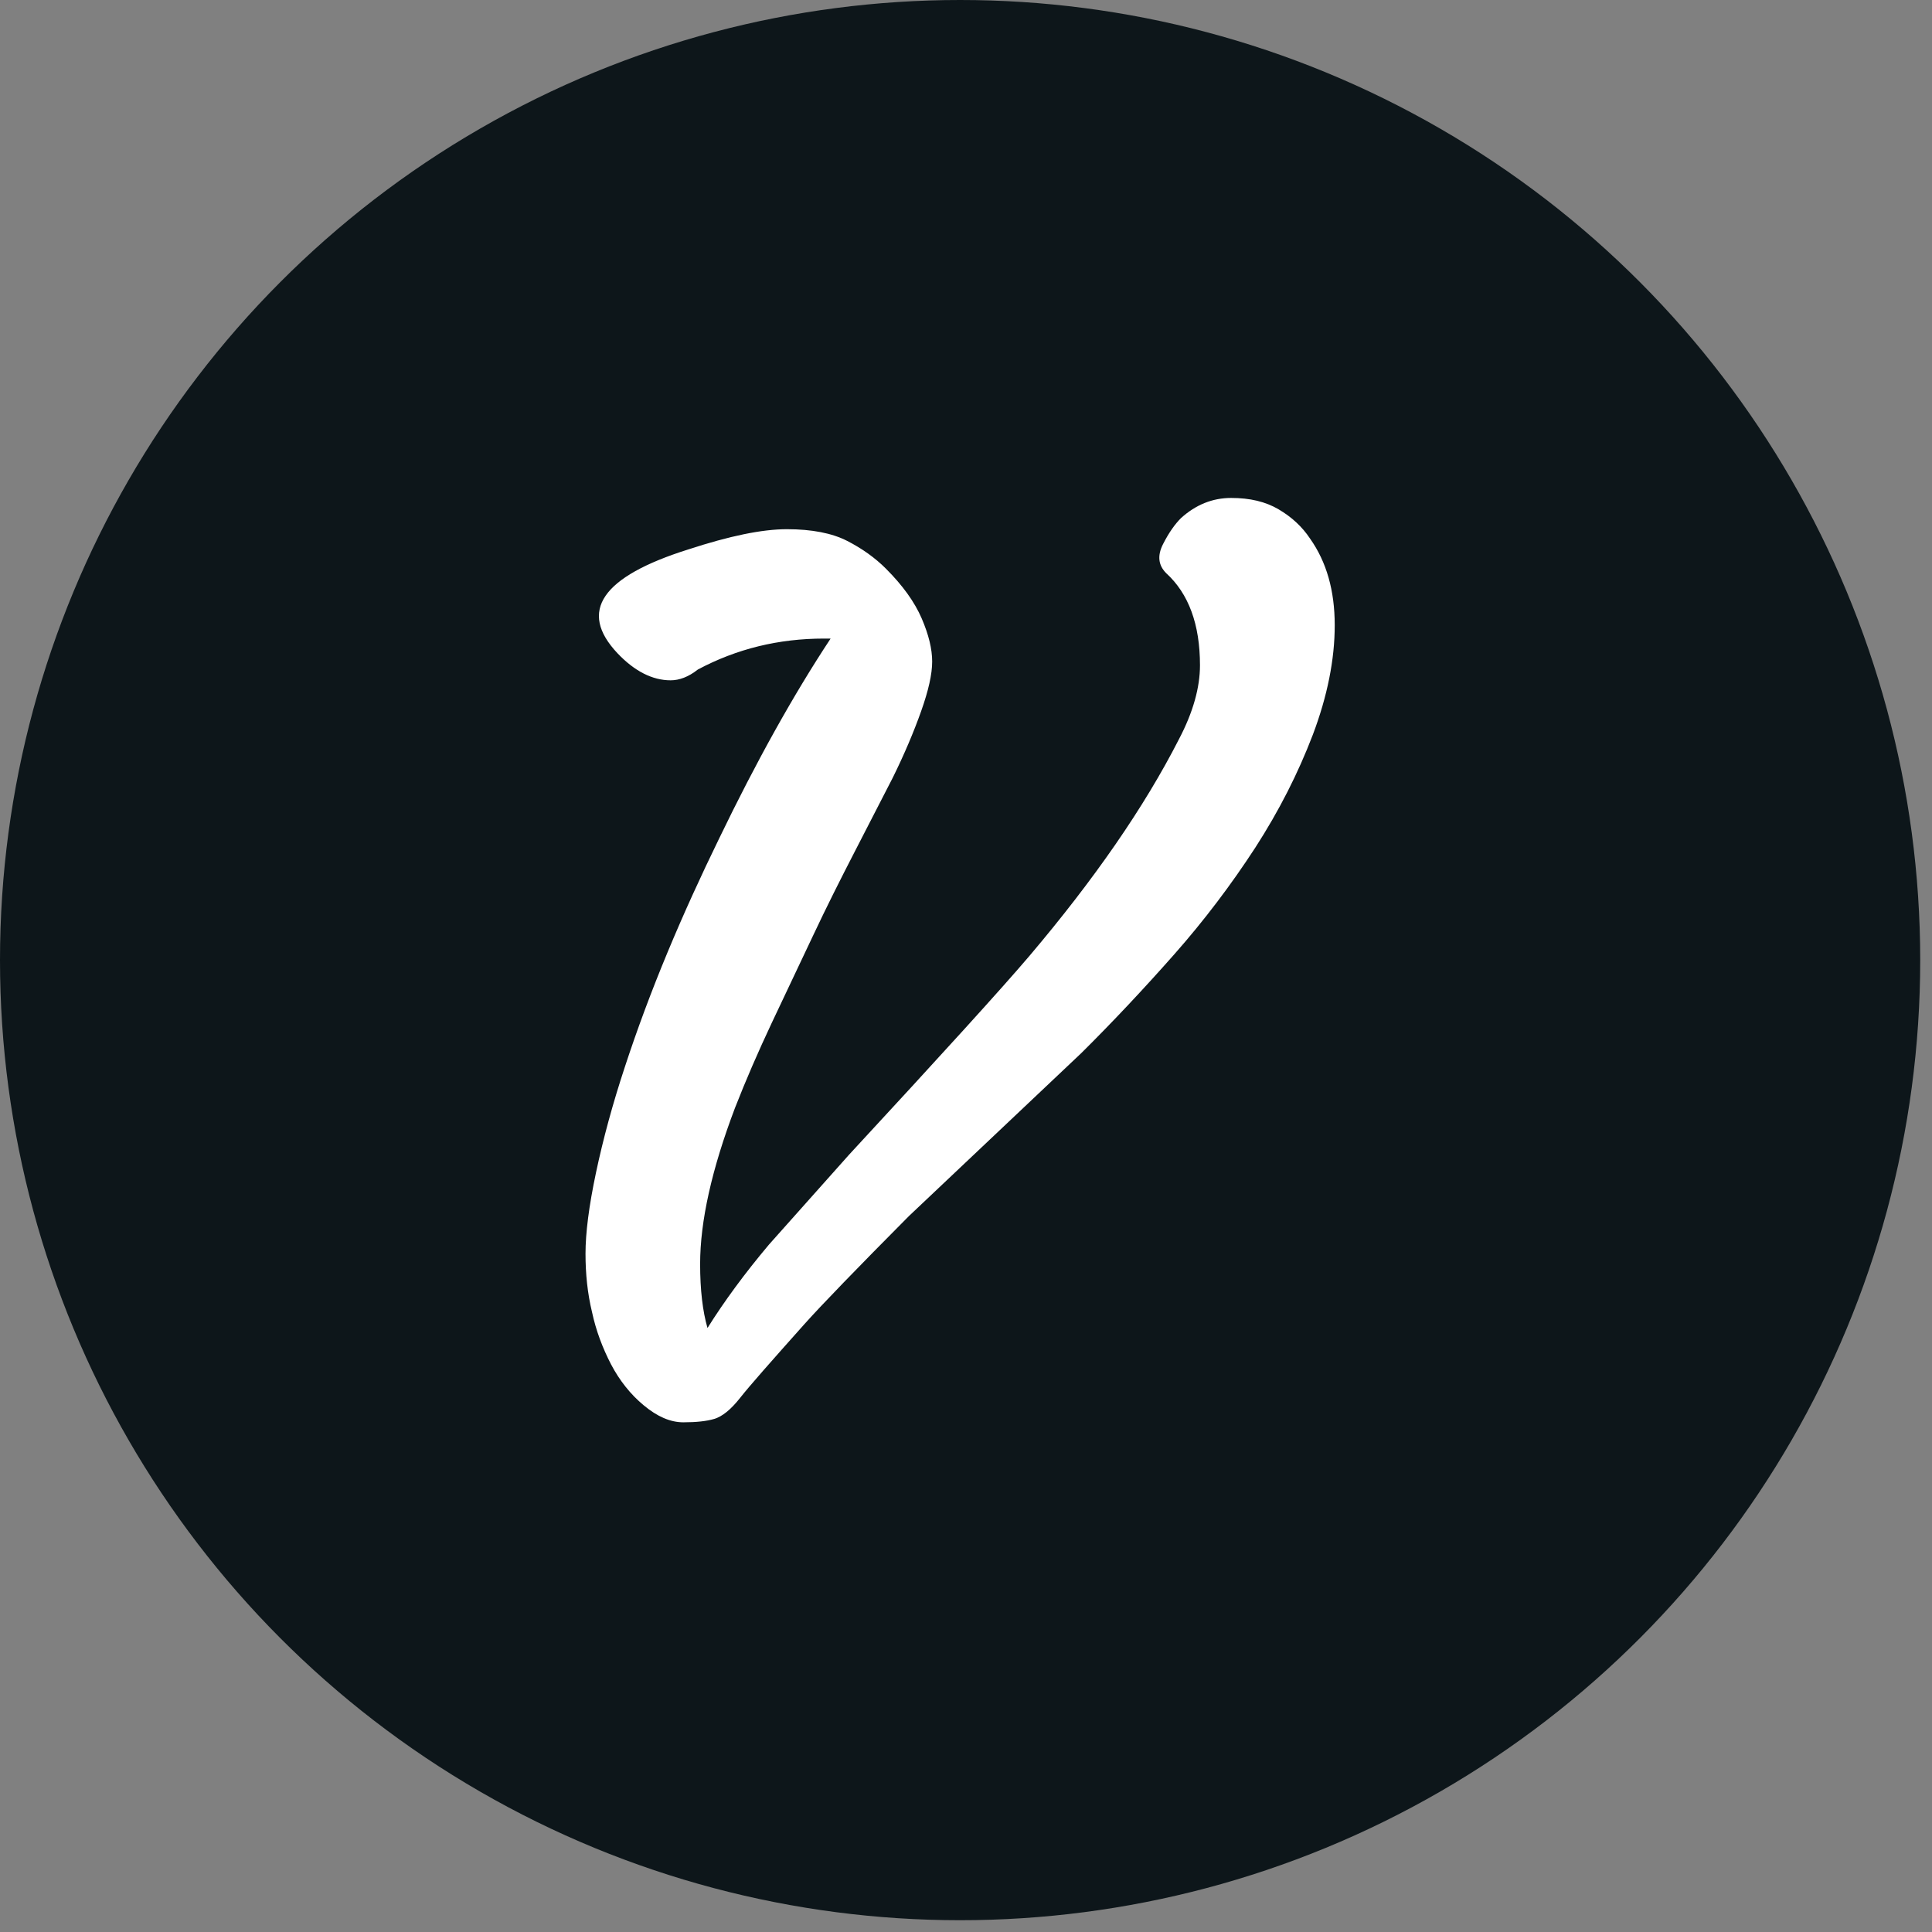 <svg width="102" height="102" viewBox="0 0 102 102" fill="none" xmlns="http://www.w3.org/2000/svg">
<rect x="0" y="0" width="102" height="102" fill="#808080" stroke="none"/>
<g id="Logo">
<circle id="Ellipse 30" cx="50.689" cy="50.689" r="50.689" fill="#0D161A"/>
<path id="Vector" d="M32.26 72.032C31.81 71.162 31.466 70.247 31.256 69.272C31.017 68.282 30.912 67.262 30.912 66.183C30.912 65.103 31.091 63.678 31.466 61.908C31.84 60.139 32.35 58.264 32.994 56.314C33.638 54.349 34.386 52.34 35.24 50.285C36.094 48.23 37.008 46.236 37.966 44.271C39.928 40.207 41.89 36.682 43.852 33.713H43.508C41.111 33.713 38.895 34.253 36.843 35.348C36.349 35.737 35.869 35.917 35.405 35.917C34.446 35.917 33.503 35.438 32.604 34.493C30.507 32.273 31.765 30.443 36.349 29.004C38.505 28.299 40.228 27.939 41.546 27.939C42.864 27.939 43.927 28.149 44.721 28.554C45.515 28.959 46.204 29.453 46.773 30.023C47.657 30.908 48.285 31.778 48.66 32.648C49.034 33.518 49.214 34.268 49.214 34.928C49.214 35.588 49.019 36.457 48.63 37.552C48.241 38.647 47.746 39.817 47.132 41.062L45.08 45.051C44.361 46.446 43.628 47.901 42.909 49.43C42.19 50.96 41.456 52.49 40.737 54.02C40.018 55.549 39.374 57.034 38.805 58.489C37.577 61.728 36.963 64.473 36.963 66.737C36.963 68.102 37.097 69.227 37.352 70.112C38.236 68.702 39.314 67.232 40.602 65.703L44.826 60.963C49.708 55.684 52.884 52.19 54.351 50.465C57.781 46.416 60.417 42.606 62.245 39.022C62.993 37.597 63.353 36.292 63.353 35.123C63.353 32.963 62.754 31.343 61.571 30.263C61.151 29.843 61.091 29.334 61.406 28.719C61.72 28.104 62.035 27.669 62.349 27.354C63.128 26.649 64.012 26.289 65 26.289C65.989 26.289 66.813 26.484 67.502 26.889C68.191 27.294 68.745 27.804 69.164 28.434C70.033 29.663 70.467 31.178 70.467 33.008C70.467 34.823 70.078 36.757 69.314 38.782C68.535 40.822 67.531 42.801 66.273 44.751C65.015 46.686 63.593 48.575 61.99 50.39C60.387 52.205 58.755 53.945 57.092 55.594L47.986 64.203C45.23 66.977 43.388 68.882 42.474 69.902C40.707 71.882 39.569 73.171 39.074 73.801C38.58 74.431 38.116 74.791 37.712 74.911C37.307 75.031 36.768 75.091 36.079 75.091C35.39 75.091 34.701 74.791 33.982 74.191C33.293 73.621 32.709 72.886 32.26 72.032Z" fill="white"/>
</g>
</svg>
